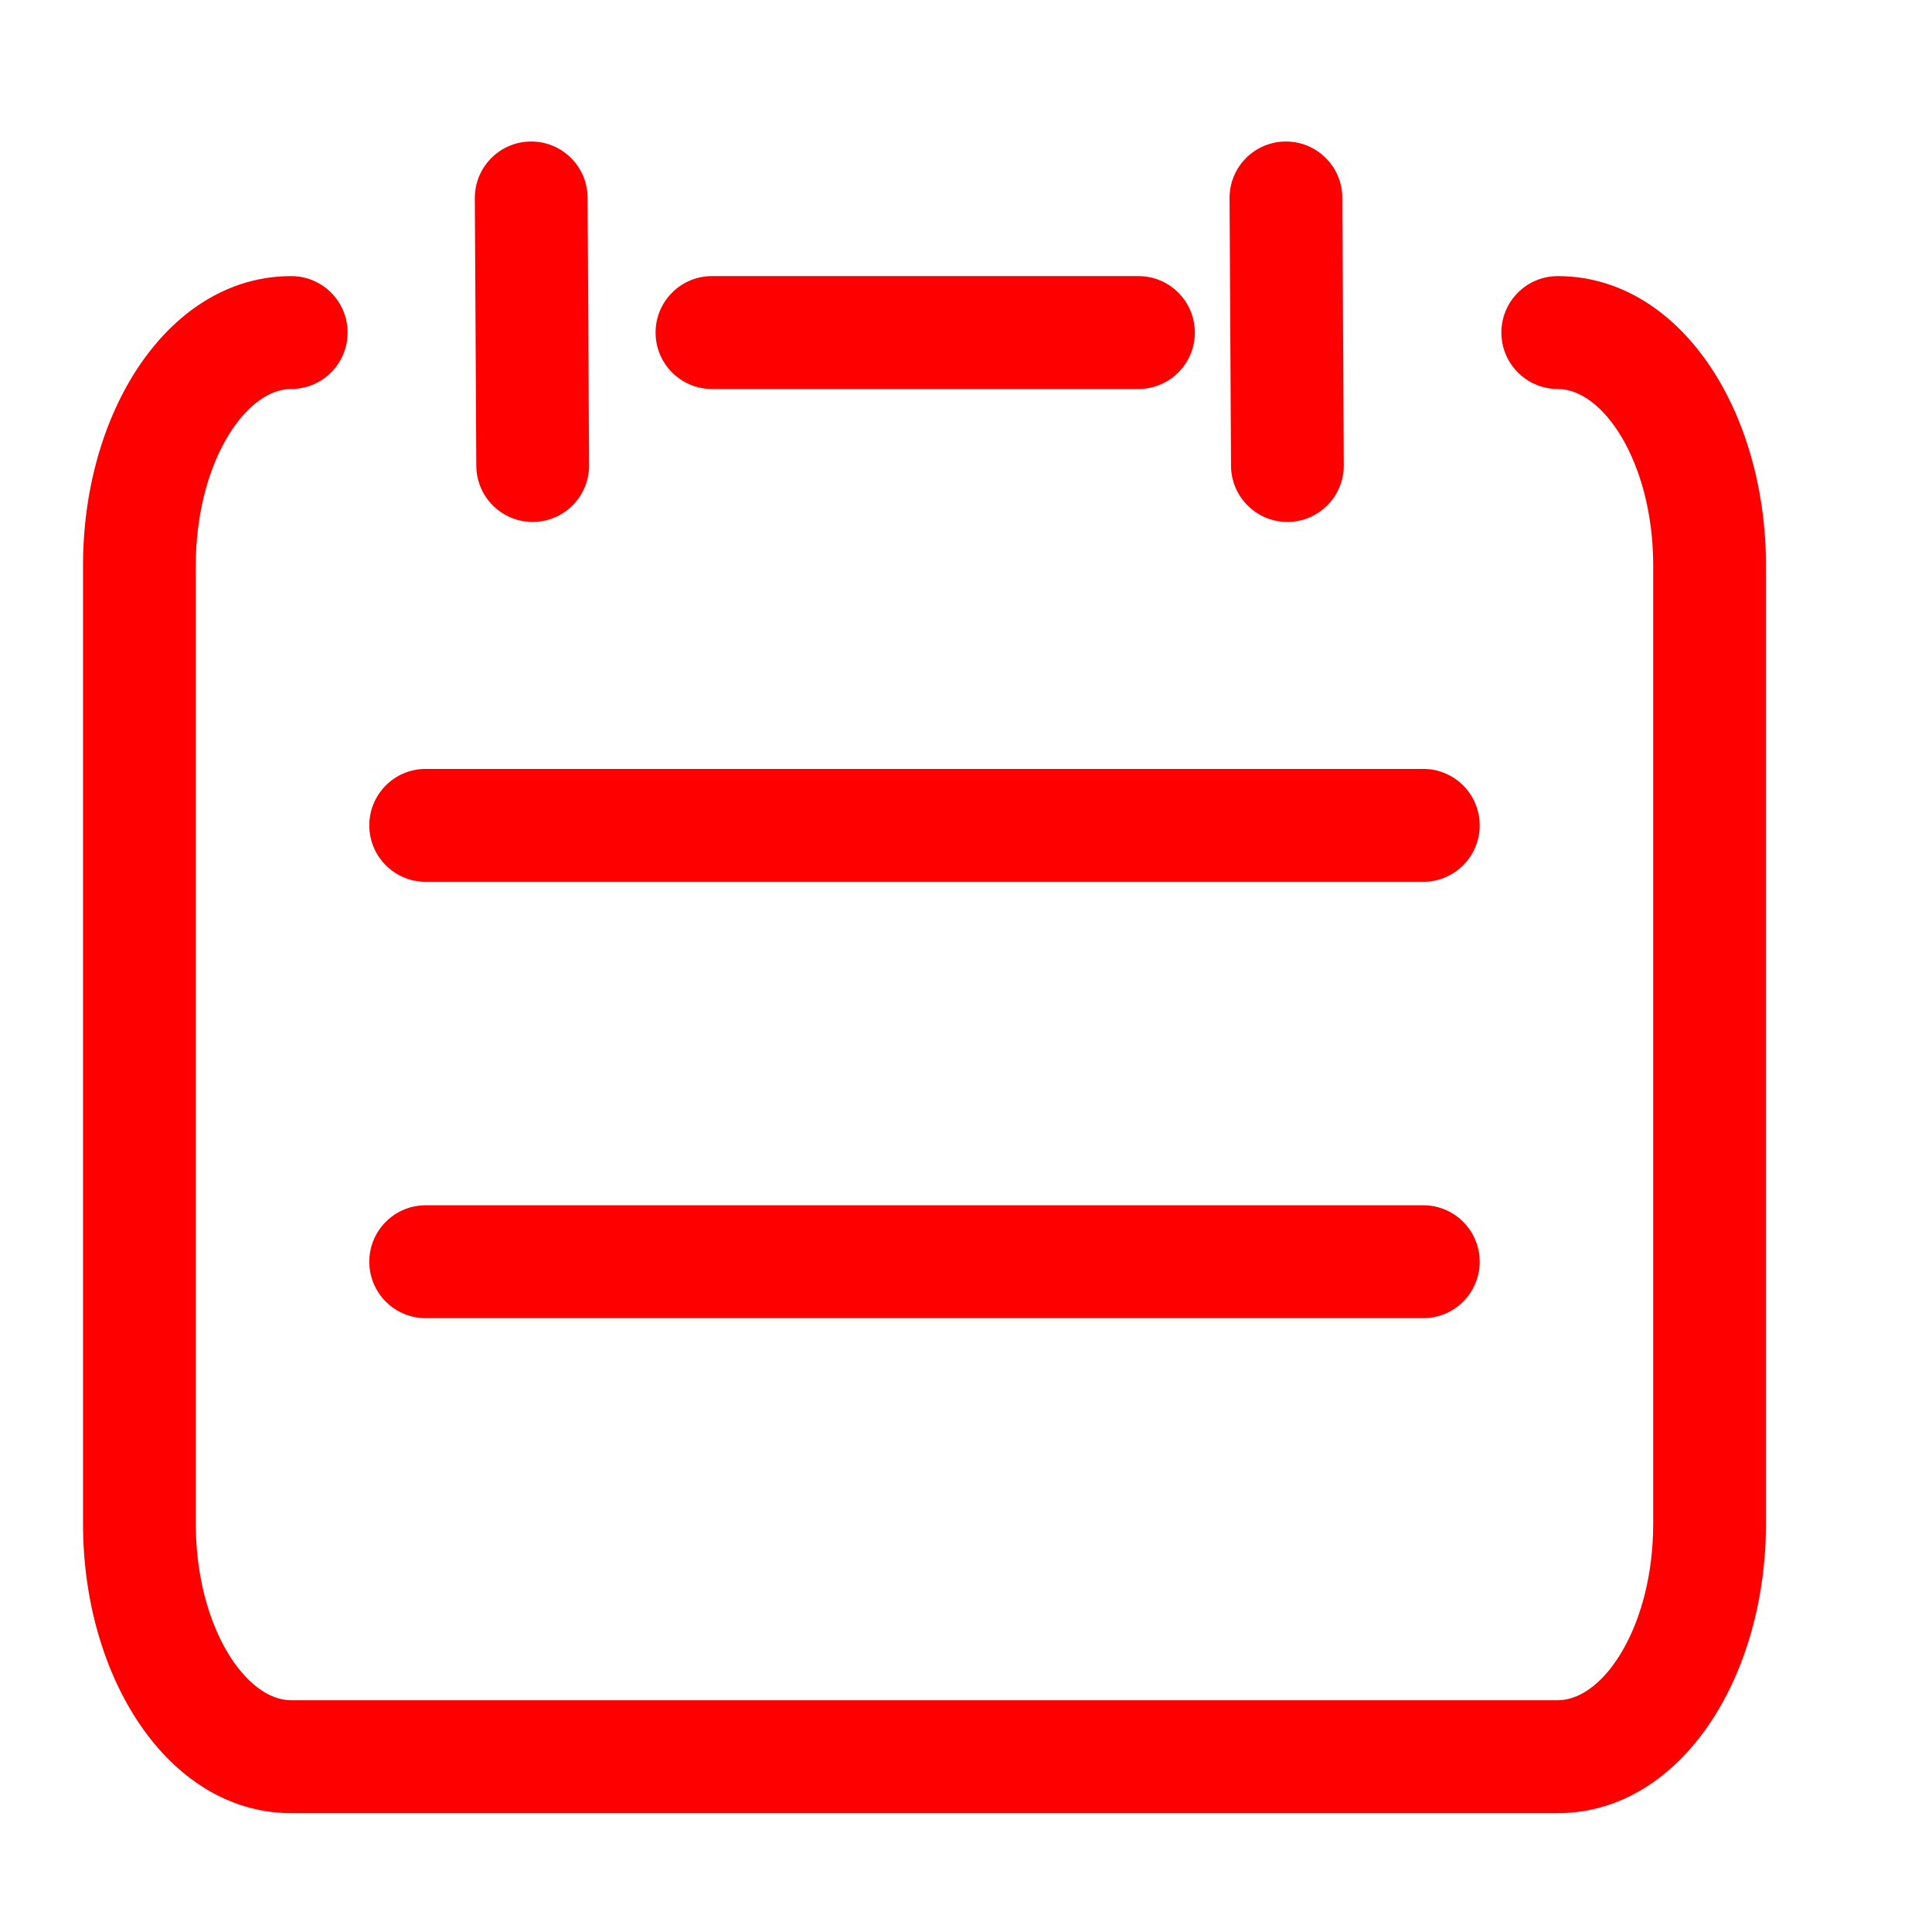 <?xml version="1.0" standalone="no"?><!DOCTYPE svg PUBLIC "-//W3C//DTD SVG 1.1//EN" "http://www.w3.org/Graphics/SVG/1.1/DTD/svg11.dtd"><svg class="icon" width="200px" height="200.00px" viewBox="0 0 1024 1024" version="1.1" xmlns="http://www.w3.org/2000/svg"><path fill="#ff0000" d="M825.65 146.34c64.288 0 110.35 70.671 110.35 153.37v507.92l-0.014 2.478C935.076 891.736 889.296 961 825.65 961H154.351l-1.924-0.021C89.145 959.585 44 889.503 44 807.63V299.71l0.014-2.477c0.91-81.628 46.69-150.892 110.337-150.892 16.505 0 29.886 13.394 29.886 29.917 0 16.522-13.38 29.916-29.886 29.916l-0.739 0.012c-24.368 0.787-49.839 40.398-49.839 93.524v507.92l0.008 1.606c0.512 52.85 26.226 91.93 50.57 91.93h671.298l0.739-0.012c24.368-0.787 49.839-40.397 49.839-93.524V299.71l-0.008-1.605c-0.512-52.851-26.226-91.93-50.57-91.93l-0.705-0.009c-16.18-0.375-29.181-13.622-29.181-29.908 0-16.523 13.38-29.917 29.886-29.917zM754.38 638.819c16.506 0 29.887 13.395 29.887 29.917 0 16.287-13.001 29.534-29.181 29.909l-0.706 0.008H225.62c-16.506 0-29.887-13.394-29.887-29.917 0-16.286 13.001-29.533 29.181-29.908l0.706-0.009H754.38z m0-231.28c16.506 0 29.887 13.394 29.887 29.917 0 16.286-13.001 29.533-29.181 29.909l-0.706 0.008H225.62c-16.506 0-29.887-13.395-29.887-29.917 0-16.287 13.001-29.534 29.181-29.909l0.706-0.008H754.38zM281.387 75c16.27-0.089 29.575 12.852 30.04 29.046l0.011 0.706 0.783 141.806c0.09 16.523-13.216 29.99-29.721 30.083-16.27 0.09-29.575-12.852-30.04-29.046l-0.012-0.706-0.783-141.806c-0.09-16.523 13.216-29.99 29.722-30.083z m400.02 0c16.27-0.089 29.576 12.852 30.04 29.046l0.012 0.706 0.783 141.806c0.09 16.523-13.216 29.99-29.722 30.083-16.27 0.09-29.575-12.852-30.039-29.046l-0.012-0.706-0.783-141.806c-0.09-16.523 13.216-29.99 29.722-30.083z m-78 71.34c16.505 0 29.886 13.395 29.886 29.918 0 16.286-13.001 29.533-29.181 29.908l-0.706 0.008H377.351c-16.506 0-29.887-13.394-29.887-29.916 0-16.287 13.001-29.534 29.181-29.91l0.706-0.007h226.055z"  /></svg>